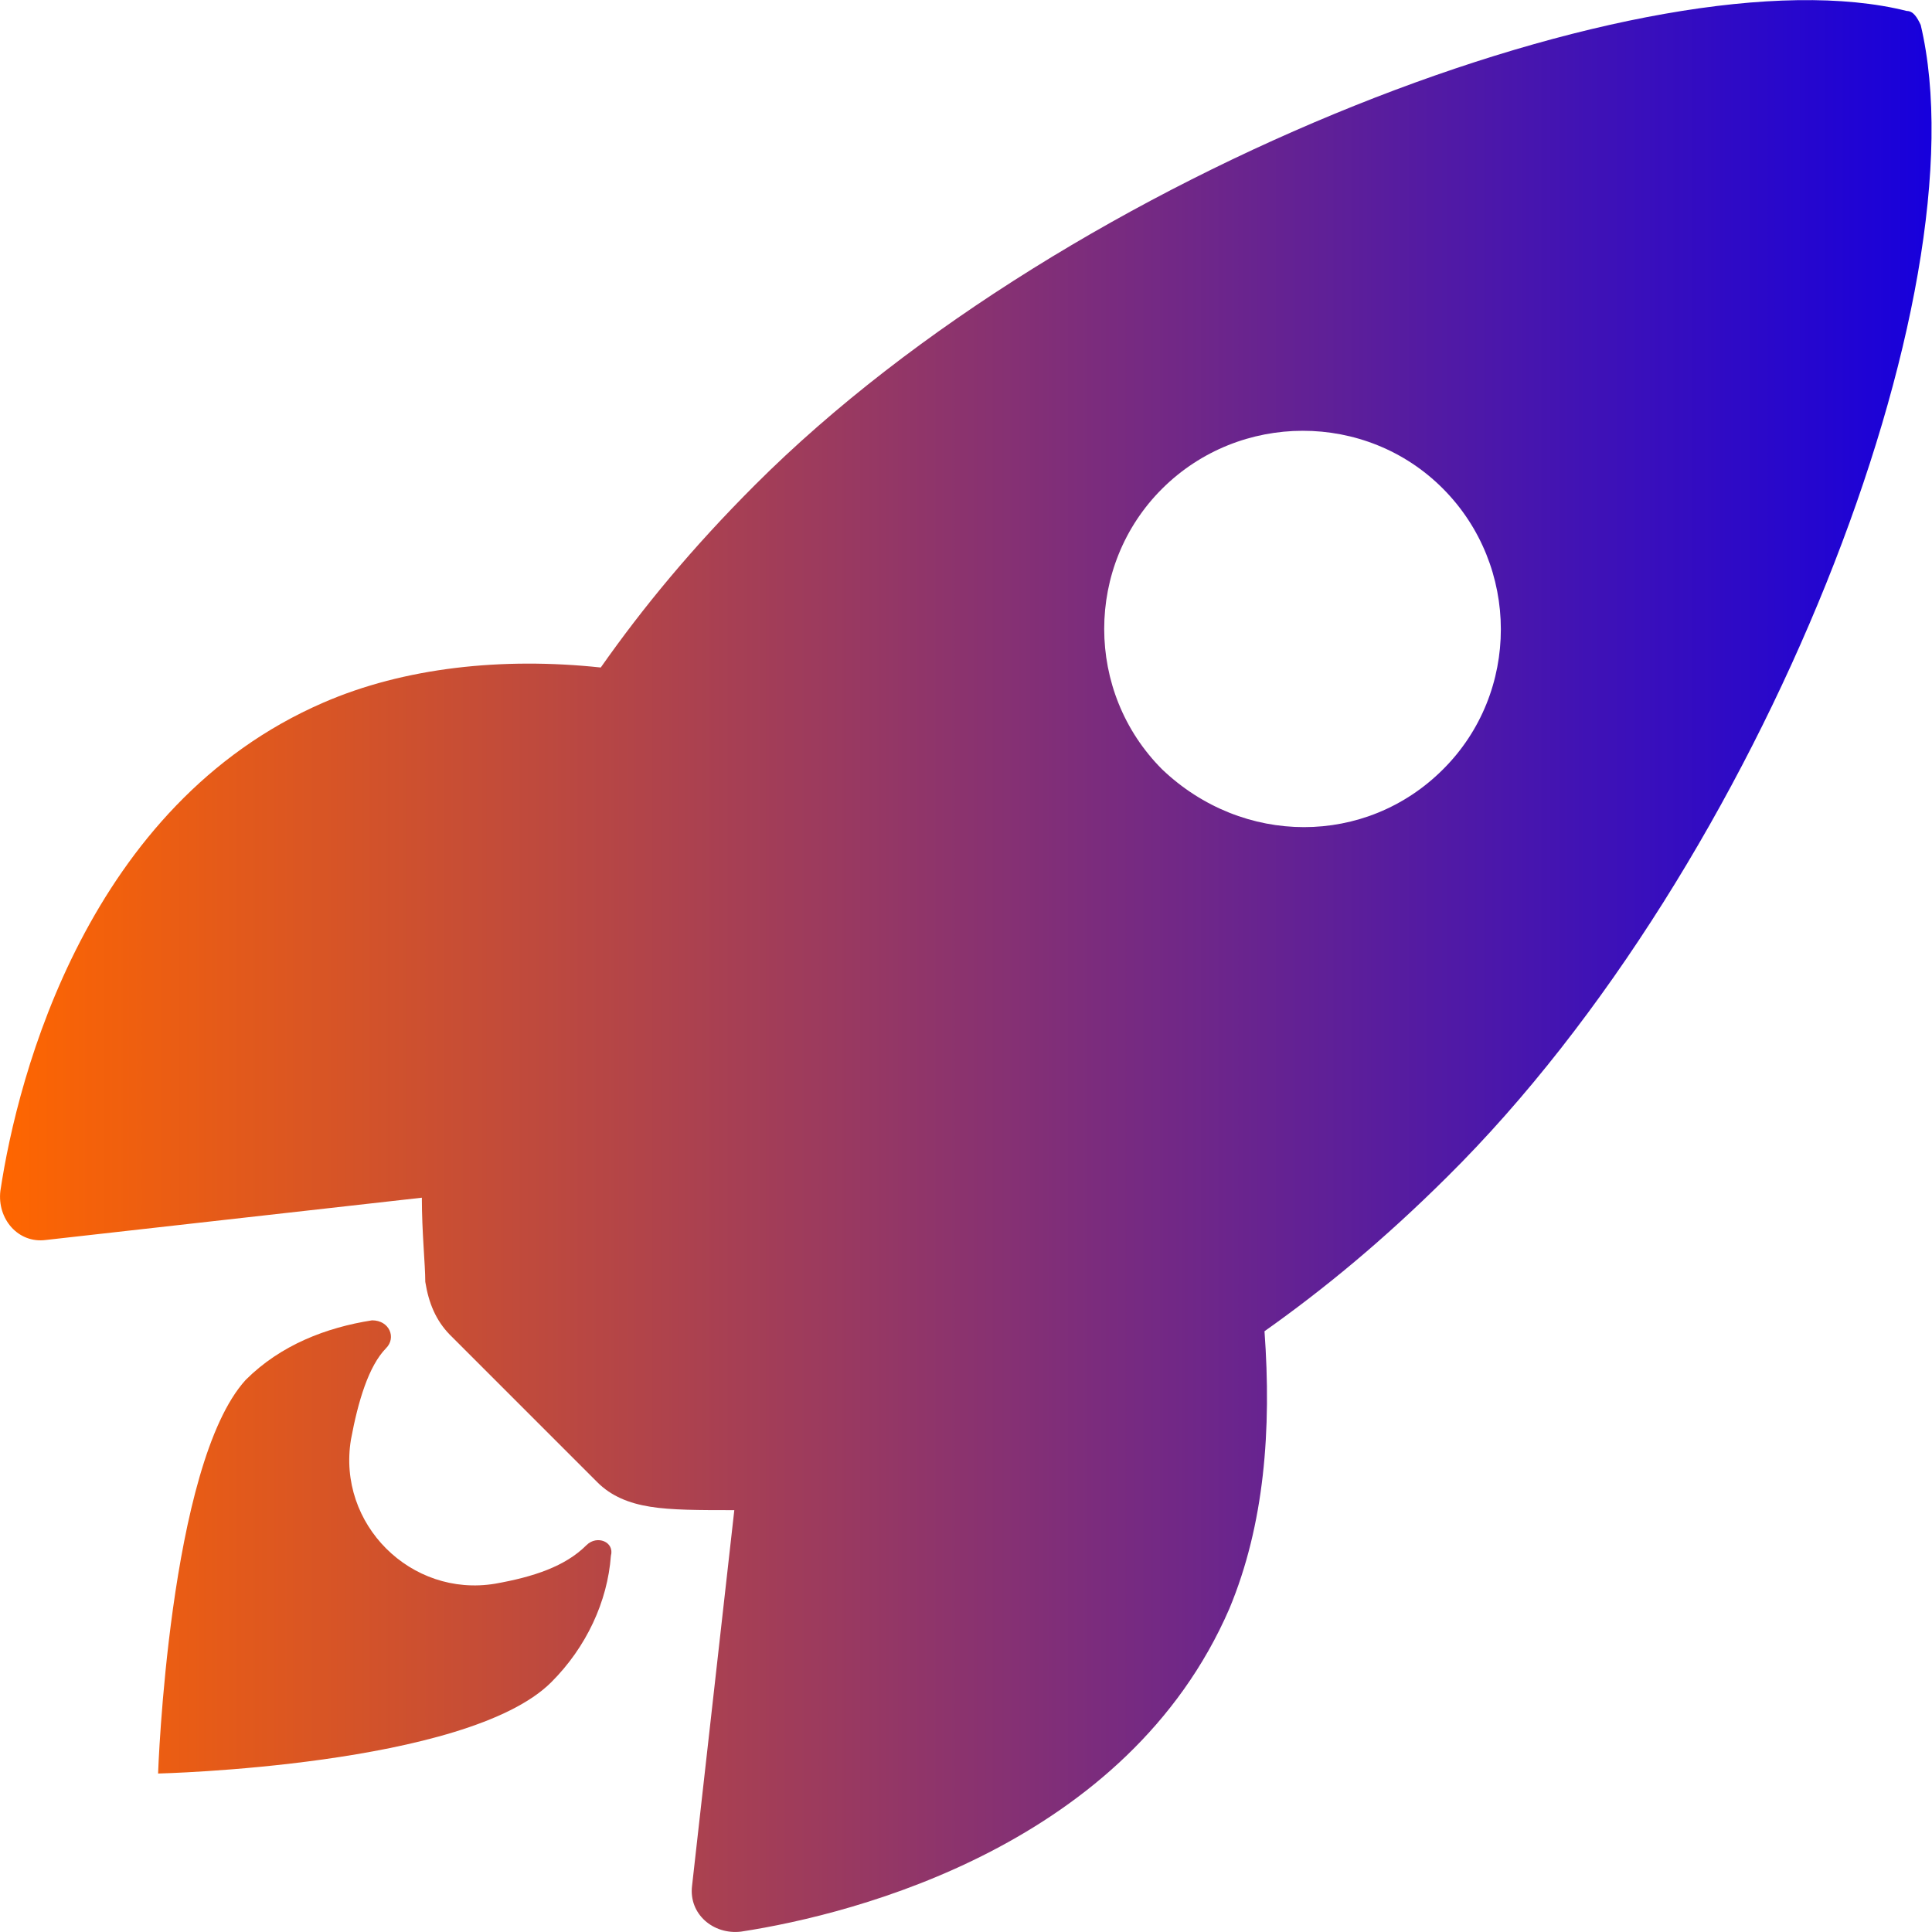 <?xml version="1.0" encoding="UTF-8"?>
<svg xmlns="http://www.w3.org/2000/svg" xmlns:xlink="http://www.w3.org/1999/xlink" width="40px" height="40px" viewBox="0 0 40 40" version="1.1">
<defs>
<linearGradient id="linear0" gradientUnits="userSpaceOnUse" x1="0.105" y1="256.009" x2="511.981" y2="256.009" gradientTransform="matrix(0.078,0,0,0.078,-0.008,-0.002)">
<stop offset="0" style="stop-color:rgb(100%,40%,0%);stop-opacity:1;"/>
<stop offset="1" style="stop-color:rgb(9.02%,0%,86.275%);stop-opacity:1;"/>
</linearGradient>
<linearGradient id="linear1" gradientUnits="userSpaceOnUse" x1="0.105" y1="256.009" x2="511.981" y2="256.009" gradientTransform="matrix(0.078,0,0,0.078,-0.008,-0.002)">
<stop offset="0" style="stop-color:rgb(100%,40%,0%);stop-opacity:1;"/>
<stop offset="1" style="stop-color:rgb(9.02%,0%,86.275%);stop-opacity:1;"/>
</linearGradient>
</defs>
<g id="surface1">
<path style=" stroke:none;fill-rule:nonzero;fill:url(#linear0);" d="M 39.766 0.516 C 39.695 0.367 39.617 0.227 39.477 0.227 C 34.242 -1.086 22.172 3.5 15.633 10.039 C 14.32 11.352 13.305 12.586 12.438 13.82 C 10.398 13.602 8.367 13.82 6.695 14.547 C 1.828 16.656 0.367 22.25 0.008 24.656 C -0.062 25.234 0.375 25.75 0.953 25.672 L 8.734 24.797 C 8.734 25.523 8.805 26.18 8.805 26.539 C 8.875 26.977 9.023 27.336 9.312 27.633 L 12.367 30.688 C 12.656 30.977 13.023 31.125 13.461 31.195 C 13.898 31.266 14.477 31.266 15.203 31.266 L 14.328 39.047 C 14.258 39.625 14.766 40.062 15.344 39.992 C 17.742 39.625 23.344 38.172 25.453 33.305 C 26.18 31.562 26.328 29.594 26.18 27.562 C 27.414 26.688 28.648 25.672 29.961 24.367 C 36.5 17.891 41.078 6.039 39.766 0.516 Z M 24.062 15.93 C 22.461 14.328 22.461 11.711 24.062 10.117 C 25.664 8.523 28.281 8.516 29.875 10.117 C 31.469 11.719 31.477 14.336 29.875 15.93 C 28.281 17.523 25.734 17.523 24.062 15.93 Z M 24.062 15.93 "/>
<path style=" stroke:none;fill-rule:nonzero;fill:url(#linear1);" d="M 12.141 31.992 C 11.703 32.43 11.047 32.648 10.25 32.789 C 8.508 33.078 6.977 31.555 7.266 29.805 C 7.414 29.008 7.633 28.281 7.992 27.914 C 8.211 27.695 8.062 27.336 7.703 27.336 C 6.758 27.484 5.812 27.844 5.086 28.57 C 3.492 30.32 3.273 36.719 3.273 36.719 C 3.273 36.719 9.672 36.57 11.414 34.828 C 12.141 34.102 12.578 33.156 12.648 32.211 C 12.727 31.922 12.359 31.773 12.141 31.992 Z M 12.141 31.992 "/>
</g>
</svg>
